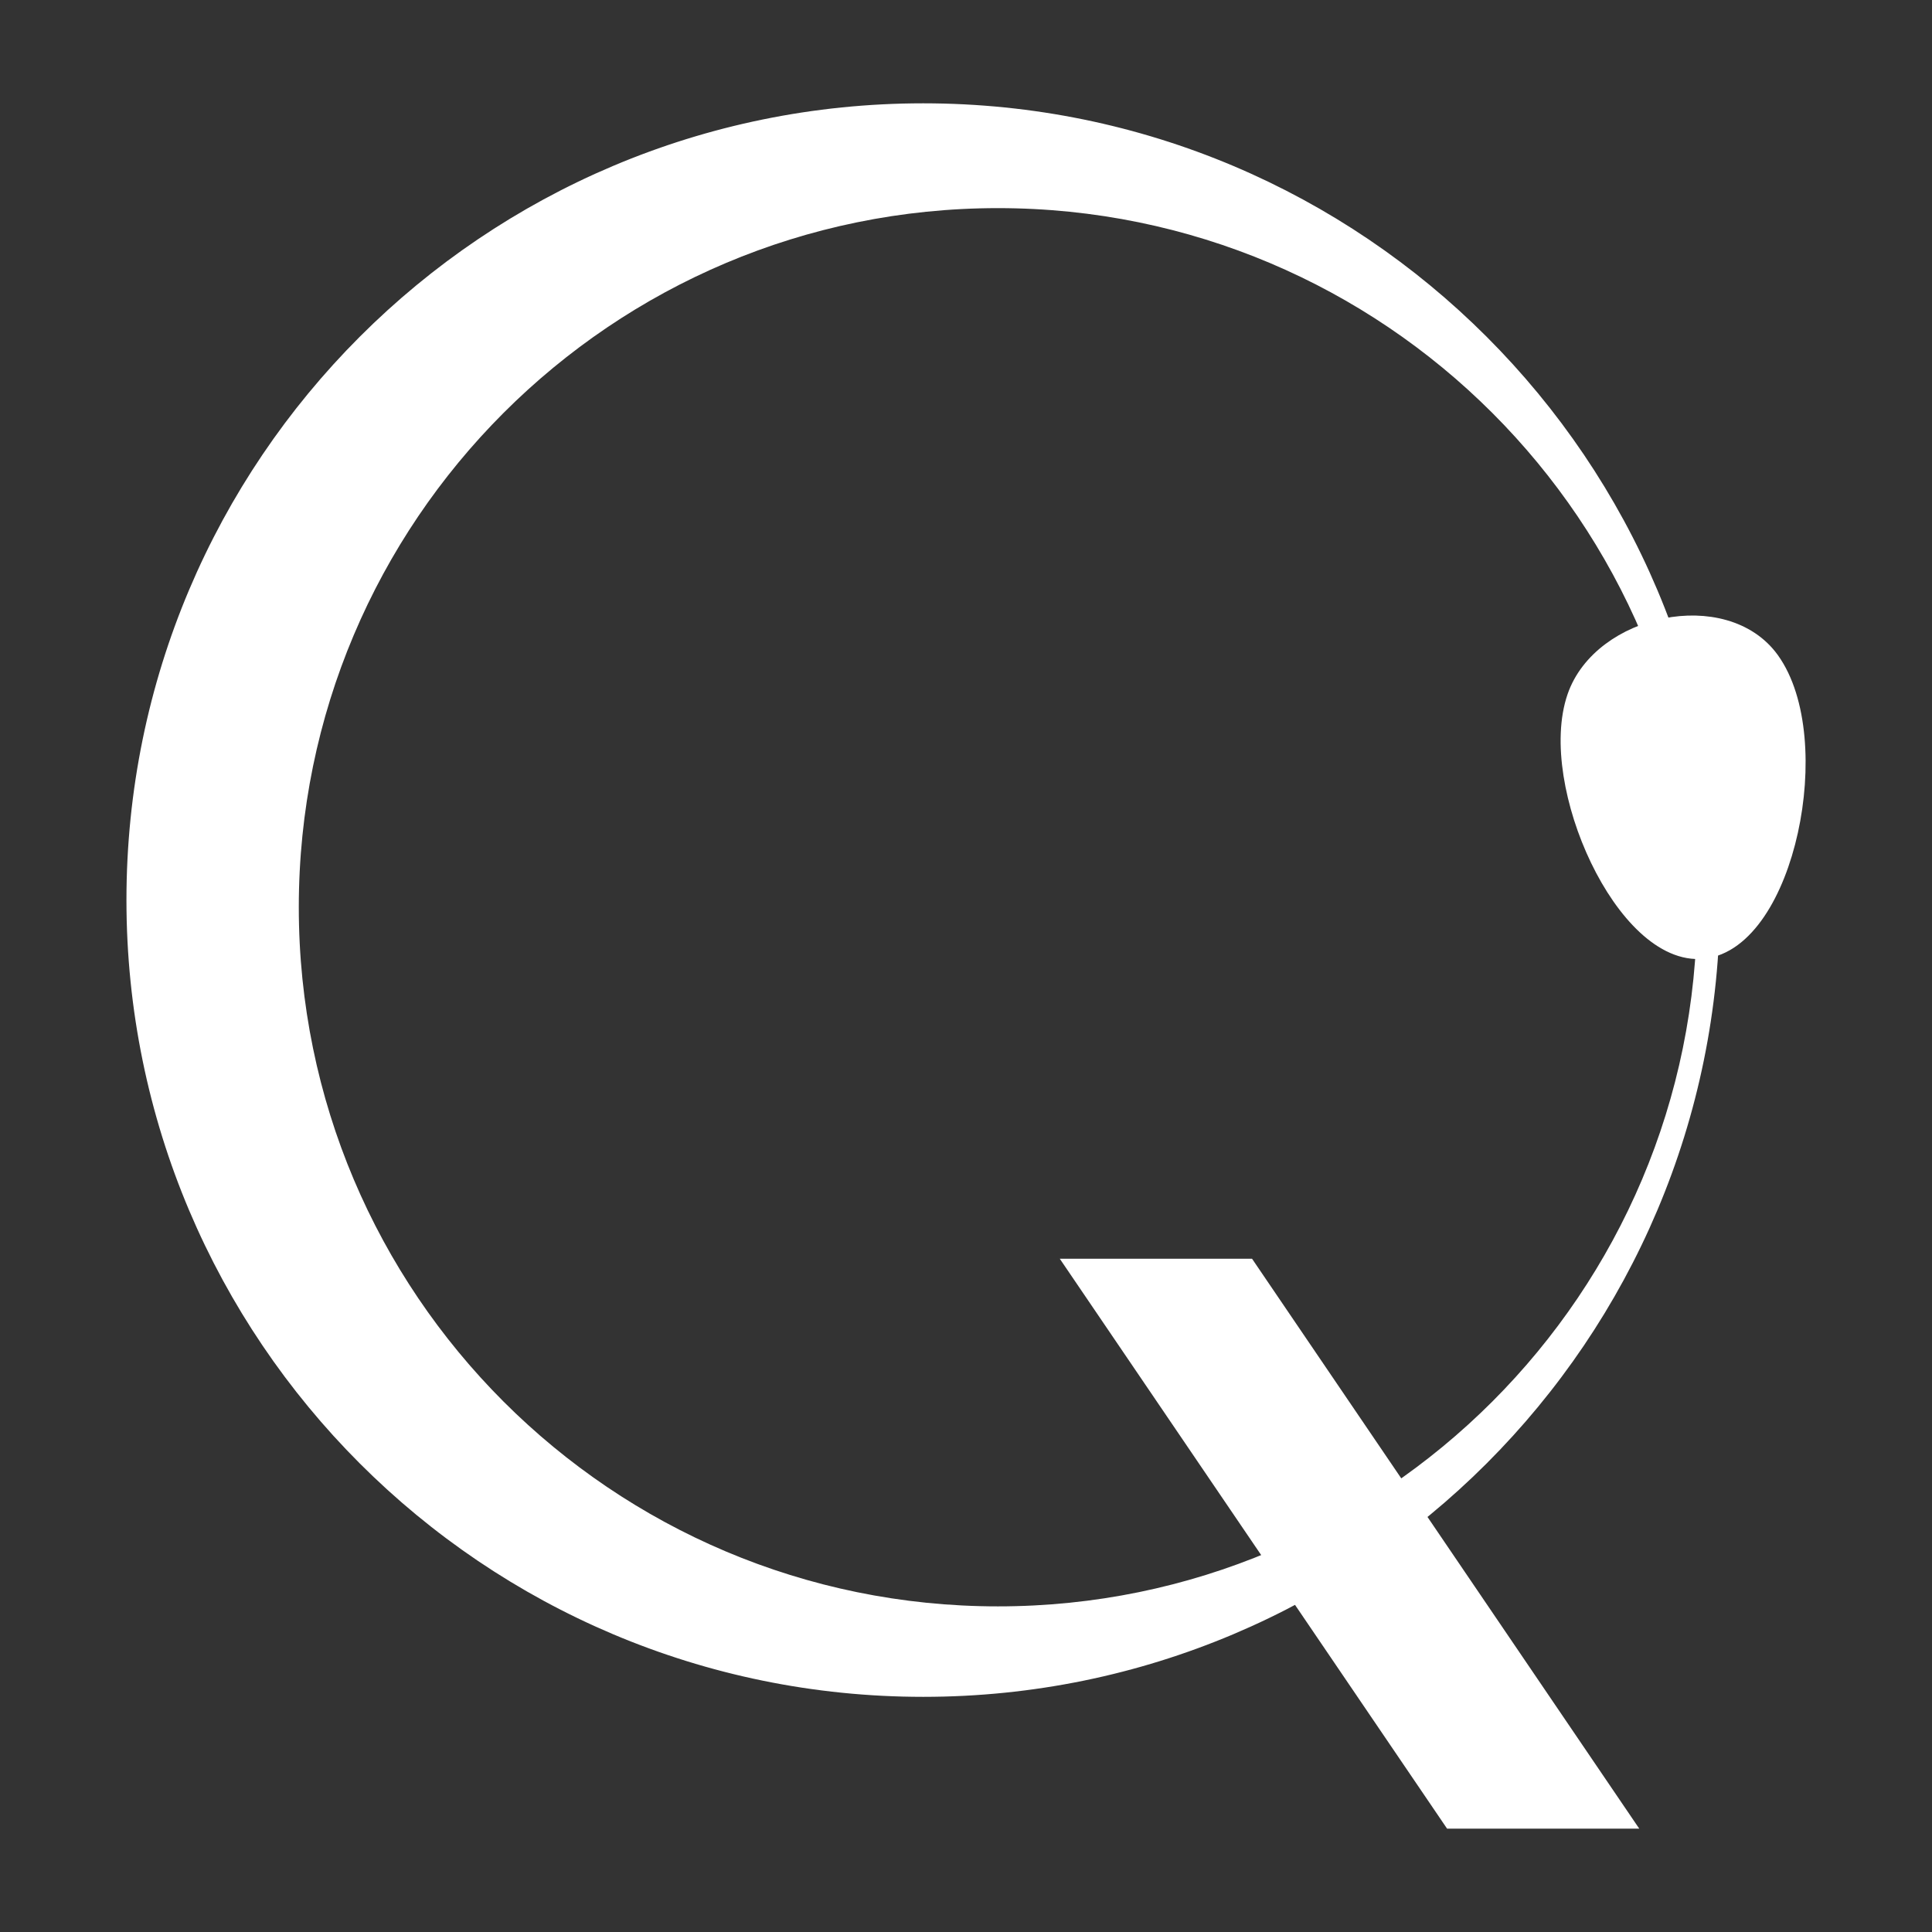 <?xml version="1.0" encoding="utf-8"?>
<!-- Generator: Adobe Illustrator 25.4.1, SVG Export Plug-In . SVG Version: 6.00 Build 0)  -->
<svg version="1.1" id="Layer_1" xmlns="http://www.w3.org/2000/svg" xmlns:xlink="http://www.w3.org/1999/xlink" x="0px" y="0px"
	 viewBox="0 0 2048 2048" style="enable-background:new 0 0 2048 2048;" xml:space="preserve">
<rect x="0" y="0" width="2048" height="2048" fill="#333333" stroke="none"/>
<style type="text/css">
	.st0{fill:#FFFFFF;stroke:#FFFFFF;stroke-width:23;}
</style>
<g id="g4173" transform="translate(57.439,763.92)">
	<path id="path4150" class="st0" d="M921.2-642.9c-460.1,0-833.1,373-833.1,833.1l0,0c0,460.1,373,833.1,833.1,833.1l0,0
		c460.1,0,833.1-373,833.1-833.1l0,0C1754.3-269.8,1381.3-642.9,921.2-642.9L921.2-642.9z M1000.4-554.8
		c415.6,0,752.6,336.9,752.6,752.6l0,0c0,415.6-336.9,752.6-752.6,752.6l0,0c-415.6,0-752.6-336.9-752.6-752.6l0,0
		C247.8-217.8,584.7-554.8,1000.4-554.8L1000.4-554.8z"/>
	<path id="path4155" class="st0" d="M1747.8,240.9c-80.7,8.7-163.9-174.2-132.7-265.1c26.4-77,155.2-104.6,202.7-38.6
		C1877.1,19.7,1833.4,231.7,1747.8,240.9z"/>
	<polygon id="rect4171" class="st0" points="1087.7,581.9 1263.7,581.9 1658.5,1163 1482.6,1163 	"/>
</g>
</svg>

